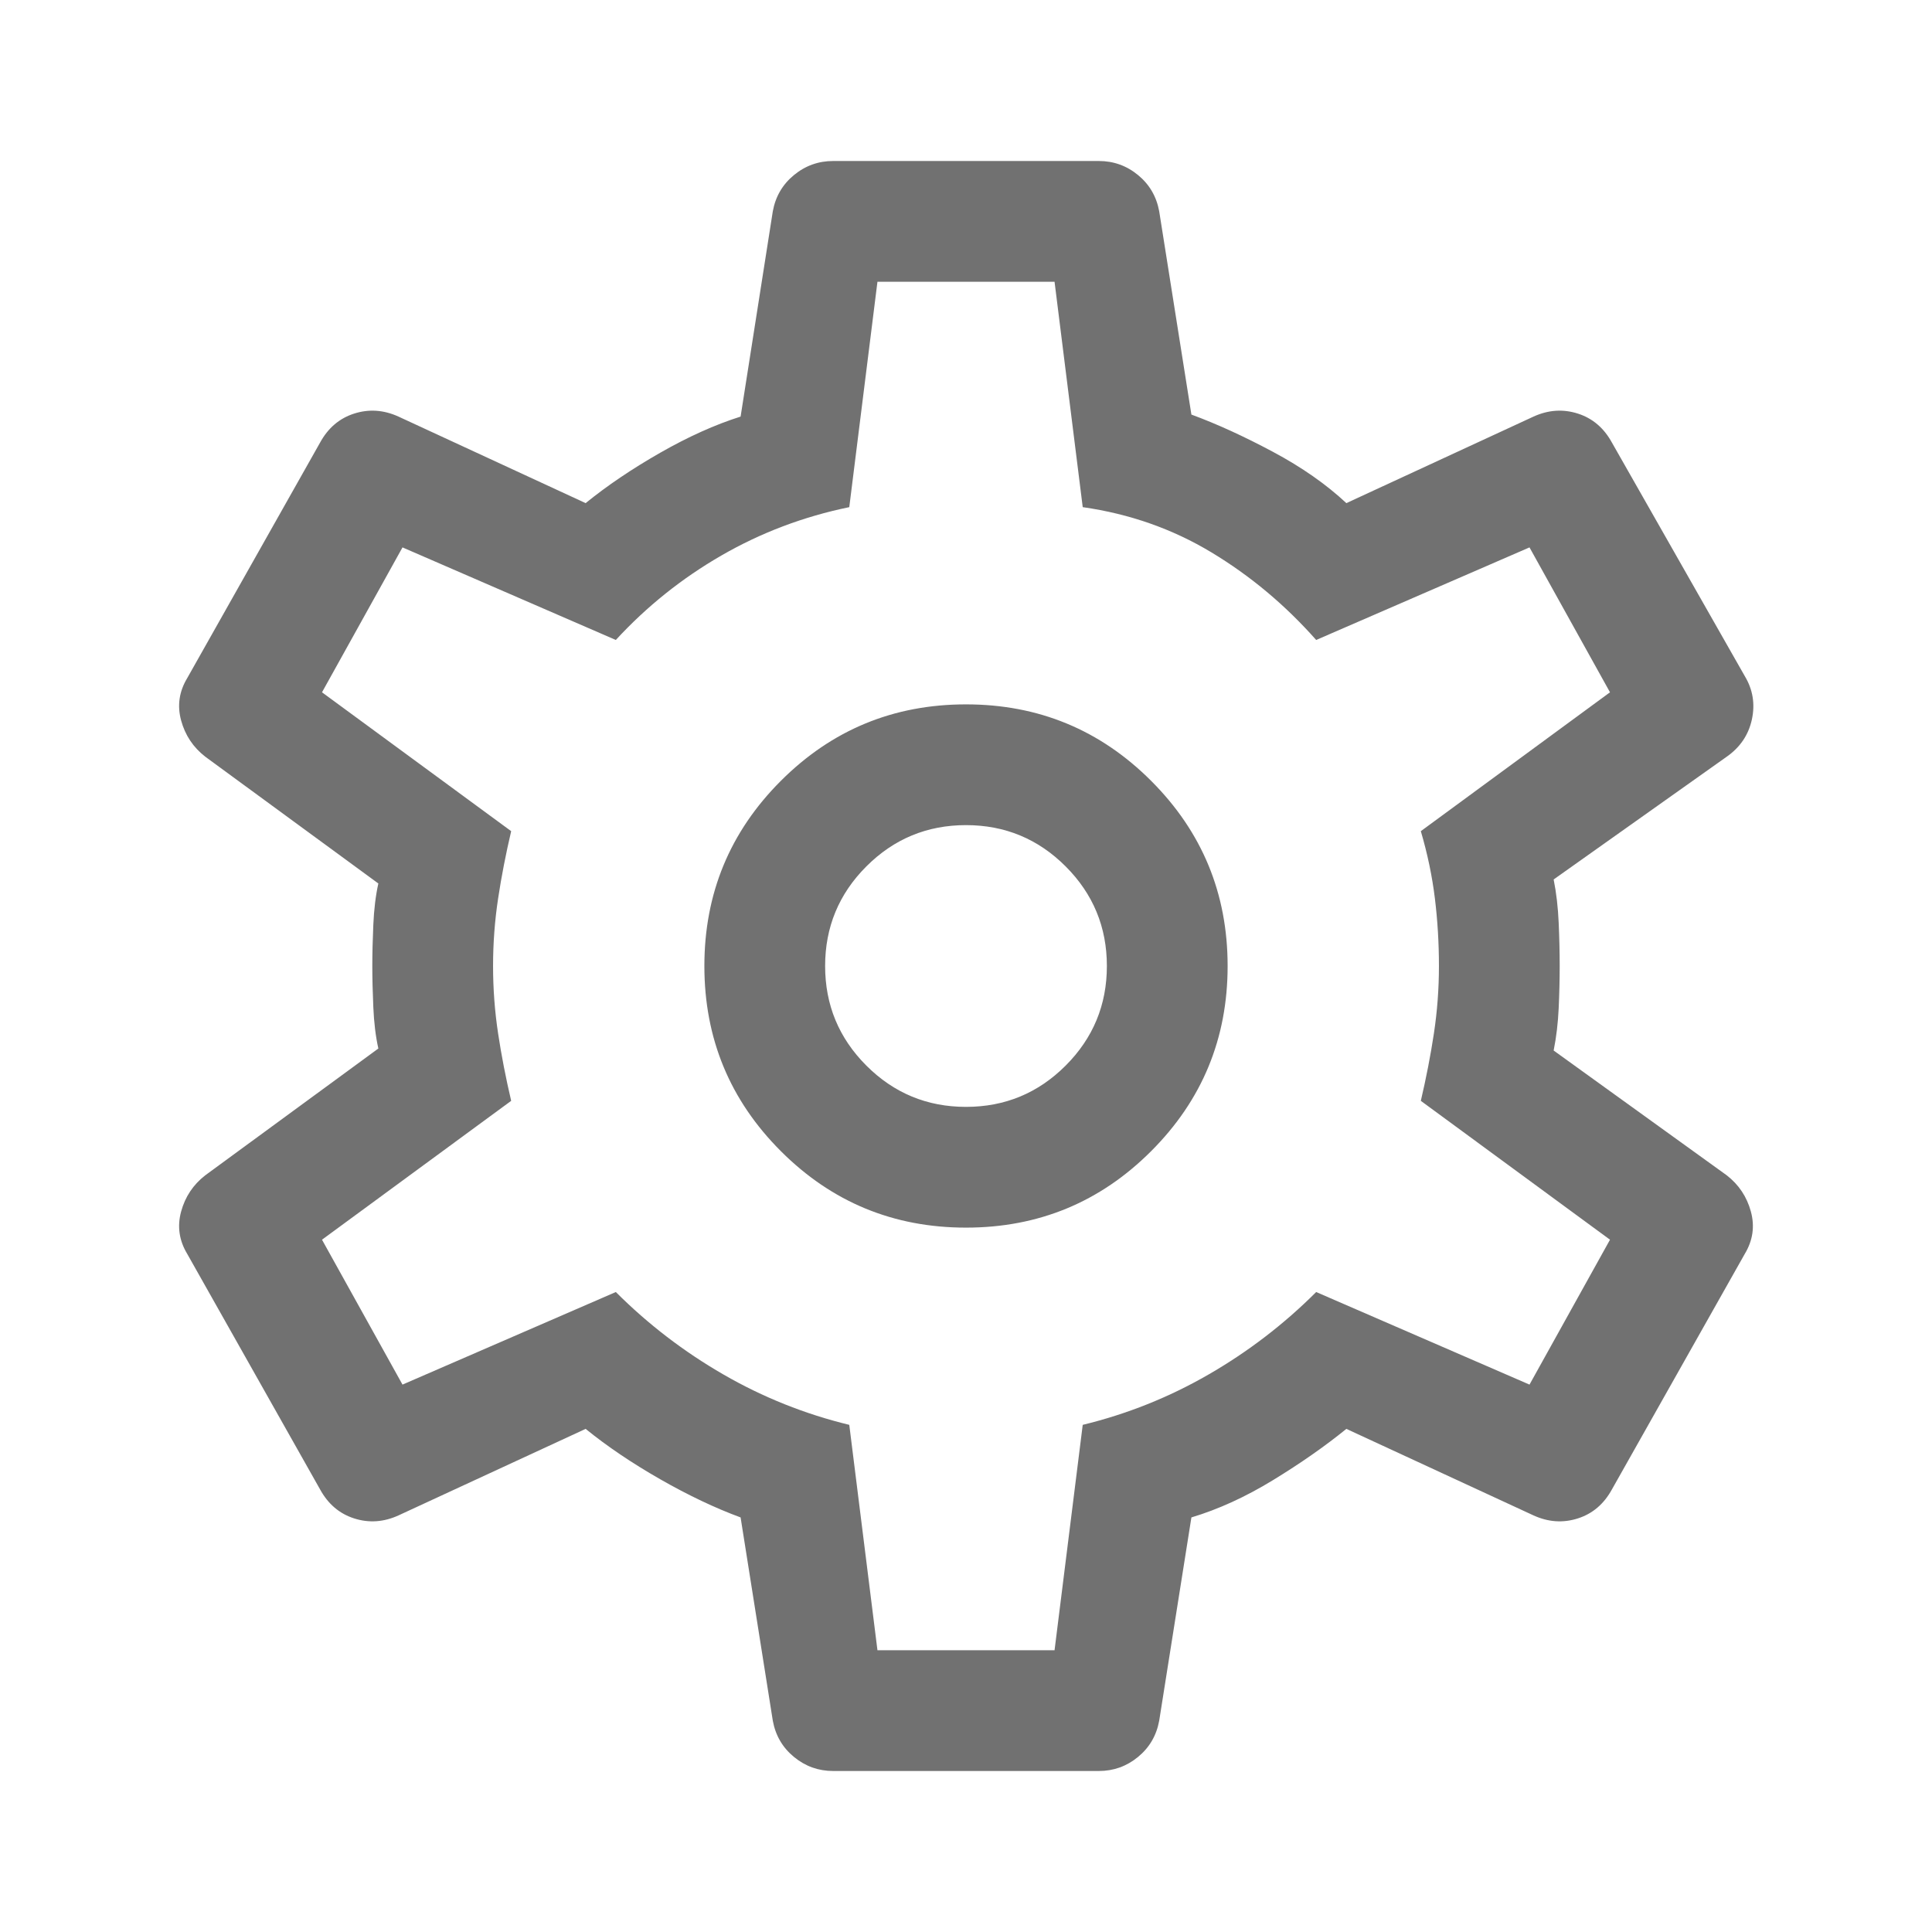 <svg width="48" height="48" viewBox="0 0 48 48" fill="none" xmlns="http://www.w3.org/2000/svg">
<path d="M27.3 44H20.7C20.333 44 20.008 43.883 19.725 43.65C19.442 43.417 19.267 43.117 19.2 42.75L18.4 37.7C17.767 37.467 17.1 37.15 16.4 36.75C15.7 36.35 15.083 35.933 14.55 35.5L9.9 37.65C9.533 37.817 9.167 37.842 8.8 37.725C8.433 37.608 8.15 37.367 7.95 37L4.65 31.15C4.45 30.817 4.4 30.467 4.5 30.1C4.6 29.733 4.8 29.433 5.1 29.2L9.4 26.05C9.333 25.75 9.292 25.408 9.275 25.025C9.258 24.642 9.25 24.3 9.25 24C9.25 23.7 9.258 23.358 9.275 22.975C9.292 22.592 9.333 22.25 9.4 21.95L5.1 18.8C4.8 18.567 4.6 18.267 4.5 17.9C4.4 17.533 4.45 17.183 4.65 16.85L7.95 11C8.15 10.633 8.433 10.392 8.8 10.275C9.167 10.158 9.533 10.183 9.9 10.35L14.55 12.5C15.083 12.067 15.7 11.65 16.4 11.25C17.1 10.85 17.767 10.55 18.4 10.35L19.2 5.25C19.267 4.883 19.442 4.583 19.725 4.35C20.008 4.117 20.333 4 20.7 4H27.3C27.667 4 27.992 4.117 28.275 4.35C28.558 4.583 28.733 4.883 28.8 5.25L29.6 10.3C30.233 10.533 30.908 10.842 31.625 11.225C32.342 11.608 32.95 12.033 33.45 12.5L38.1 10.35C38.467 10.183 38.833 10.158 39.2 10.275C39.567 10.392 39.85 10.633 40.05 11L43.35 16.8C43.55 17.133 43.608 17.492 43.525 17.875C43.442 18.258 43.233 18.567 42.9 18.8L38.6 21.85C38.667 22.183 38.708 22.542 38.725 22.925C38.742 23.308 38.75 23.667 38.75 24C38.75 24.333 38.742 24.683 38.725 25.05C38.708 25.417 38.667 25.767 38.6 26.1L42.9 29.2C43.2 29.433 43.4 29.733 43.5 30.1C43.6 30.467 43.55 30.817 43.35 31.15L40.05 37C39.85 37.367 39.567 37.608 39.2 37.725C38.833 37.842 38.467 37.817 38.1 37.65L33.45 35.5C32.917 35.933 32.308 36.358 31.625 36.775C30.942 37.192 30.267 37.5 29.6 37.7L28.8 42.75C28.733 43.117 28.558 43.417 28.275 43.65C27.992 43.883 27.667 44 27.3 44ZM24 30.5C25.8 30.5 27.333 29.867 28.6 28.6C29.867 27.333 30.5 25.8 30.5 24C30.5 22.2 29.867 20.667 28.6 19.4C27.333 18.133 25.8 17.5 24 17.5C22.2 17.5 20.667 18.133 19.4 19.4C18.133 20.667 17.5 22.2 17.5 24C17.5 25.8 18.133 27.333 19.4 28.6C20.667 29.867 22.2 30.5 24 30.5ZM24 27.5C23.033 27.5 22.208 27.158 21.525 26.475C20.842 25.792 20.5 24.967 20.5 24C20.5 23.033 20.842 22.208 21.525 21.525C22.208 20.842 23.033 20.5 24 20.5C24.967 20.5 25.792 20.842 26.475 21.525C27.158 22.208 27.5 23.033 27.5 24C27.5 24.967 27.158 25.792 26.475 26.475C25.792 27.158 24.967 27.5 24 27.5ZM21.8 41H26.2L26.9 35.4C28 35.133 29.042 34.717 30.025 34.15C31.008 33.583 31.9 32.9 32.7 32.1L38 34.4L40 30.8L35.3 27.35C35.433 26.783 35.542 26.225 35.625 25.675C35.708 25.125 35.75 24.567 35.75 24C35.75 23.433 35.717 22.875 35.65 22.325C35.583 21.775 35.467 21.217 35.3 20.65L40 17.2L38 13.6L32.7 15.9C31.933 15.033 31.067 14.308 30.1 13.725C29.133 13.142 28.067 12.767 26.9 12.6L26.2 7H21.8L21.1 12.6C19.967 12.833 18.908 13.233 17.925 13.8C16.942 14.367 16.067 15.067 15.3 15.9L10 13.6L8 17.2L12.7 20.65C12.567 21.217 12.458 21.775 12.375 22.325C12.292 22.875 12.25 23.433 12.25 24C12.25 24.567 12.292 25.125 12.375 25.675C12.458 26.225 12.567 26.783 12.7 27.35L8 30.8L10 34.4L15.3 32.1C16.1 32.9 16.992 33.583 17.975 34.15C18.958 34.717 20 35.133 21.1 35.4L21.8 41Z" fill="#717171"/>
</svg>

